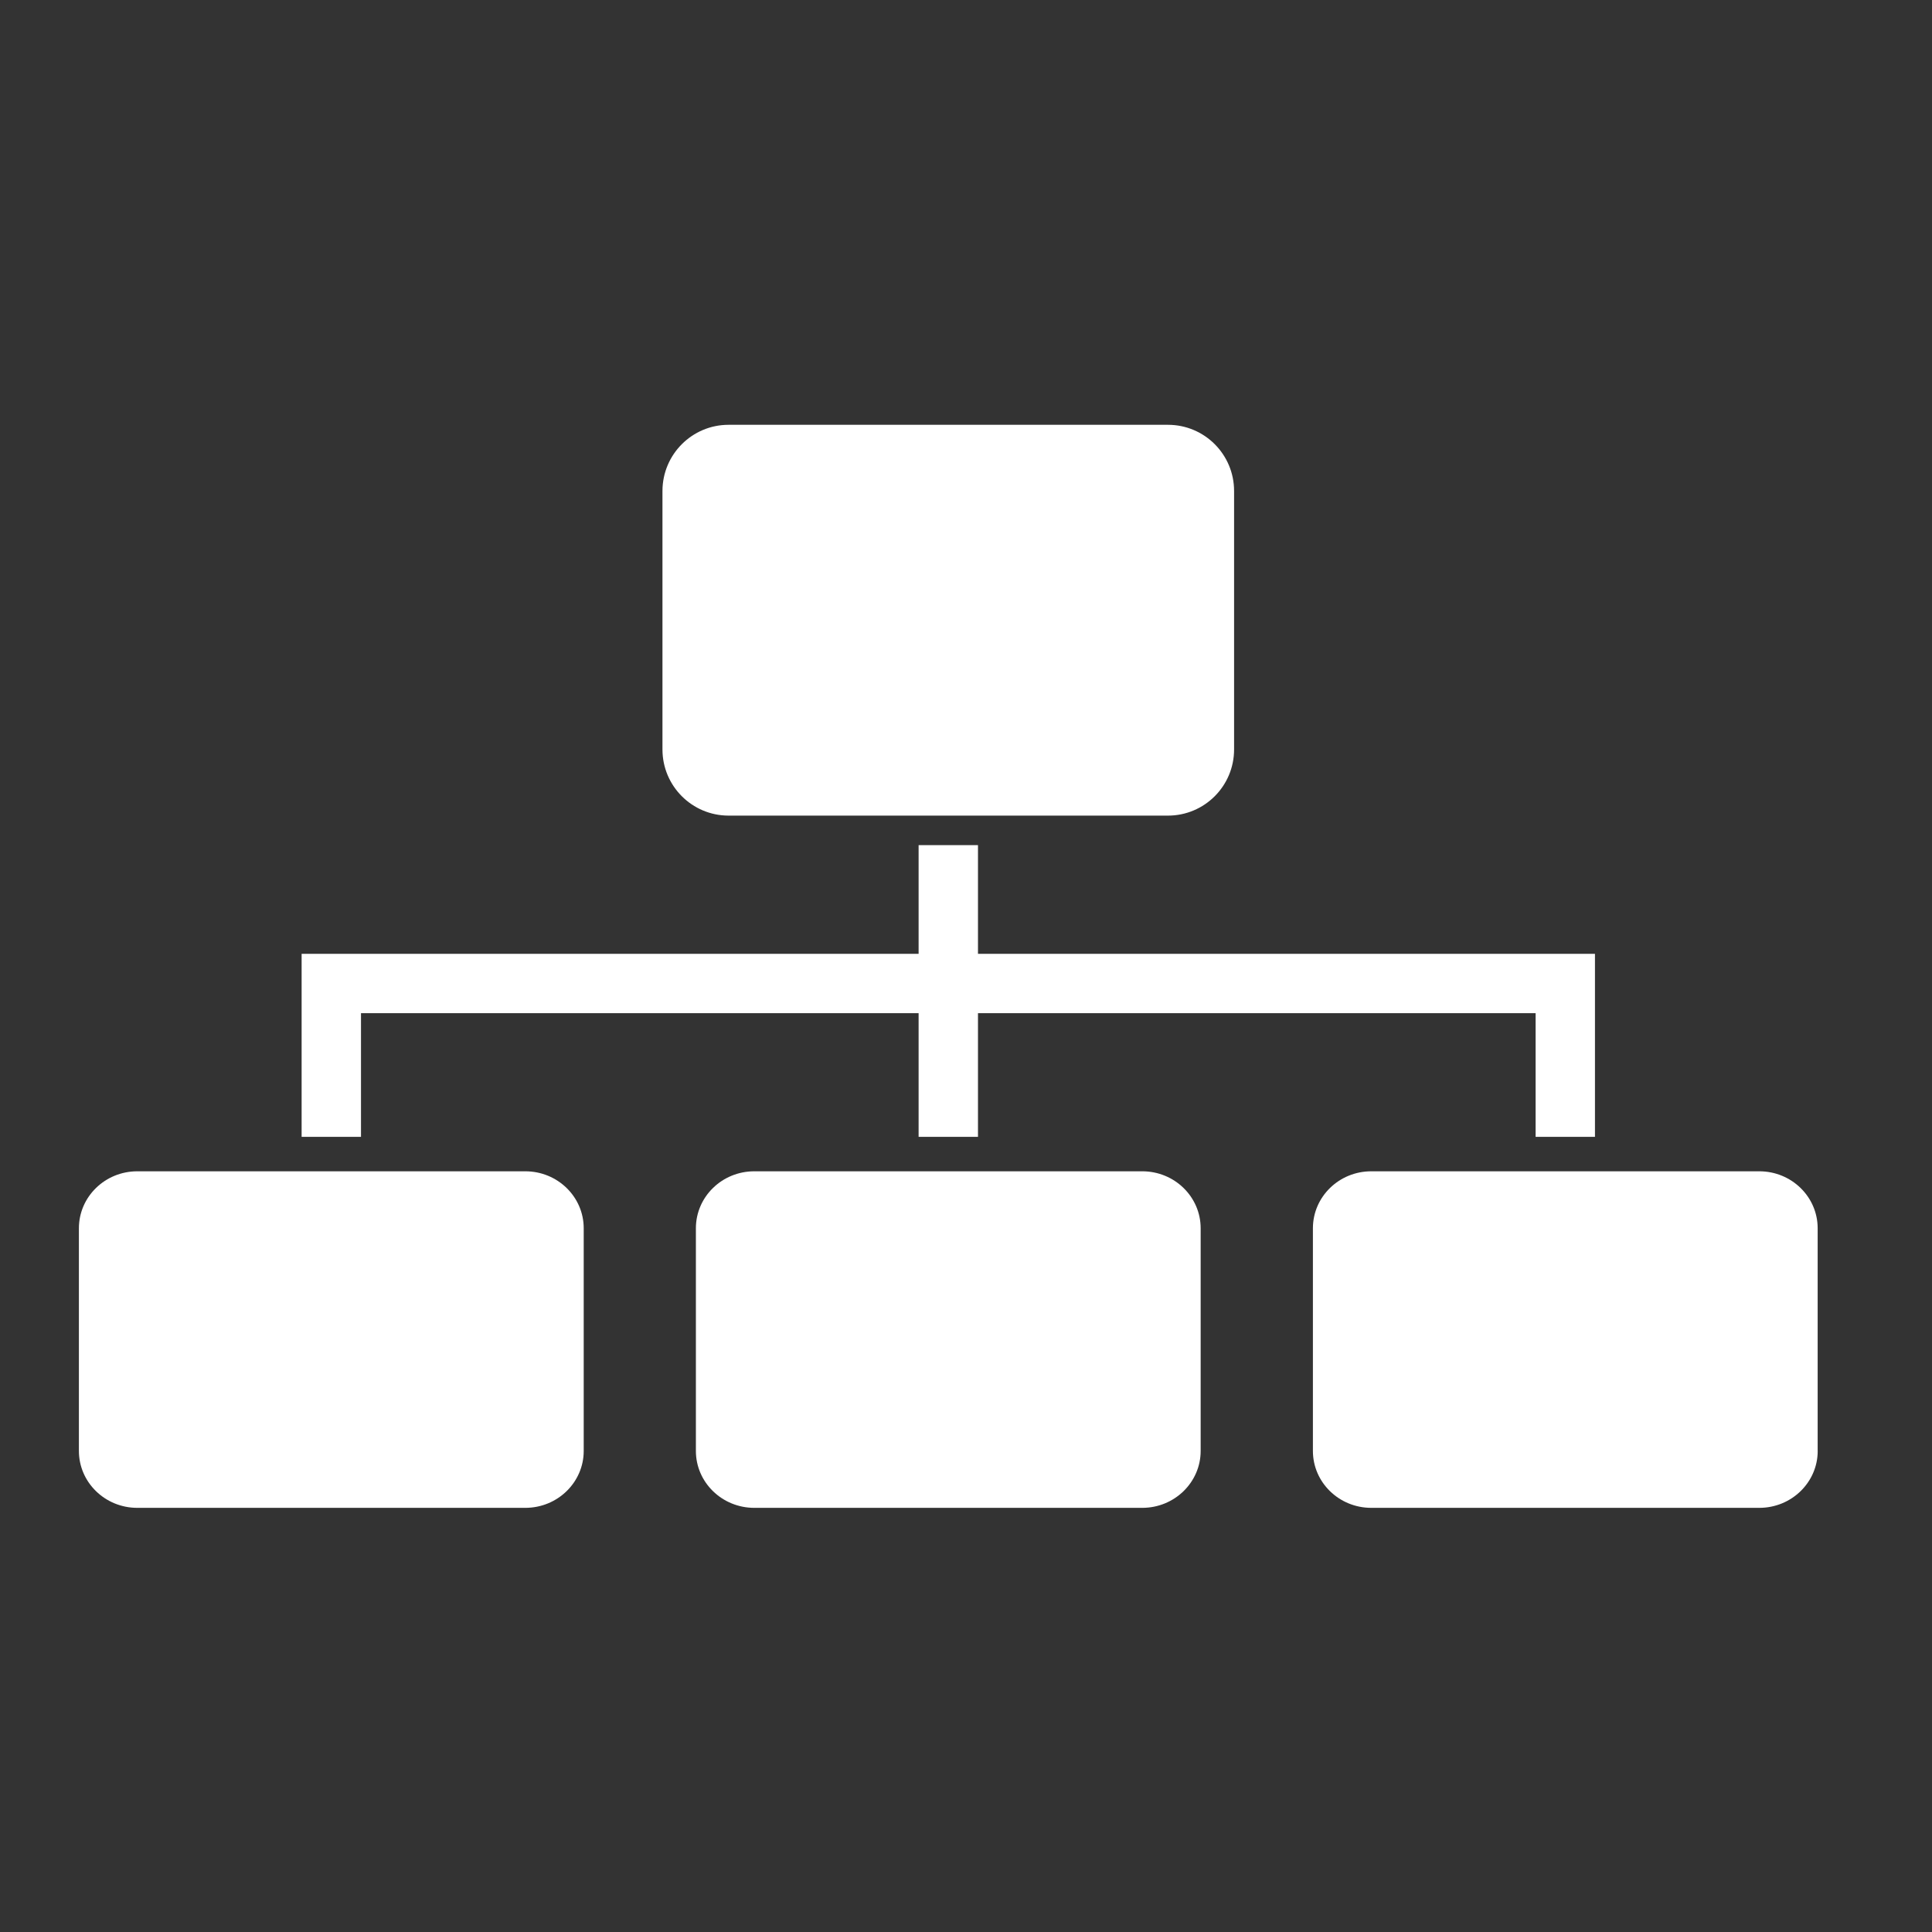 <?xml version="1.0" encoding="utf-8"?>
<!-- Generator: Adobe Illustrator 15.1.0, SVG Export Plug-In . SVG Version: 6.00 Build 0)  -->
<!DOCTYPE svg PUBLIC "-//W3C//DTD SVG 1.1 Basic//EN" "http://www.w3.org/Graphics/SVG/1.1/DTD/svg11-basic.dtd">
<svg version="1.1" baseProfile="basic" id="Layer_1"
	 xmlns="http://www.w3.org/2000/svg" xmlns:xlink="http://www.w3.org/1999/xlink" x="0px" y="0px" width="100px" height="100px"
	 viewBox="0 0 100 100" xml:space="preserve">
<rect x="0" y="0" width="100" height="100" fill="#333333" stroke="none"/>
<g>
	<path fill="#FFFFFF" d="M30.213,75.1c0,1.625-1.354,2.946-3.023,2.946H7.107c-1.67,0-3.023-1.32-3.023-2.946V63.575
		c0-1.629,1.353-2.949,3.023-2.949H27.19c1.67,0,3.023,1.32,3.023,2.949V75.1z"/>
	<path fill="#FFFFFF" d="M62.146,75.1c0,1.625-1.354,2.946-3.023,2.946H39.042c-1.67,0-3.023-1.32-3.023-2.946V63.575
		c0-1.629,1.353-2.949,3.023-2.949h20.081c1.67,0,3.023,1.32,3.023,2.949V75.1z"/>
	<path fill="#FFFFFF" d="M94.084,75.1c0,1.625-1.354,2.946-3.024,2.946H70.978c-1.671,0-3.022-1.32-3.022-2.946V63.575
		c0-1.629,1.352-2.949,3.022-2.949H91.06c1.67,0,3.022,1.32,3.022,2.949V75.1H94.084z"/>
	<path fill="#FFFFFF" d="M63.876,38.792c0,1.891-1.531,3.424-3.423,3.424H37.712c-1.891,0-3.423-1.533-3.423-3.424v-13.38
		c0.002-1.892,1.533-3.424,3.423-3.424h22.741c1.892,0,3.423,1.533,3.423,3.424V38.792z"/>
	<polygon fill="#FFFFFF" points="50.62,49.37 50.62,43.744 47.547,43.744 47.547,49.37 15.612,49.37 15.612,58.843 18.685,58.843 
		18.685,52.442 47.547,52.442 47.547,58.843 50.62,58.843 50.62,52.442 79.483,52.442 79.483,58.843 82.555,58.843 82.555,49.37 	
		"/>
</g>
</svg>
